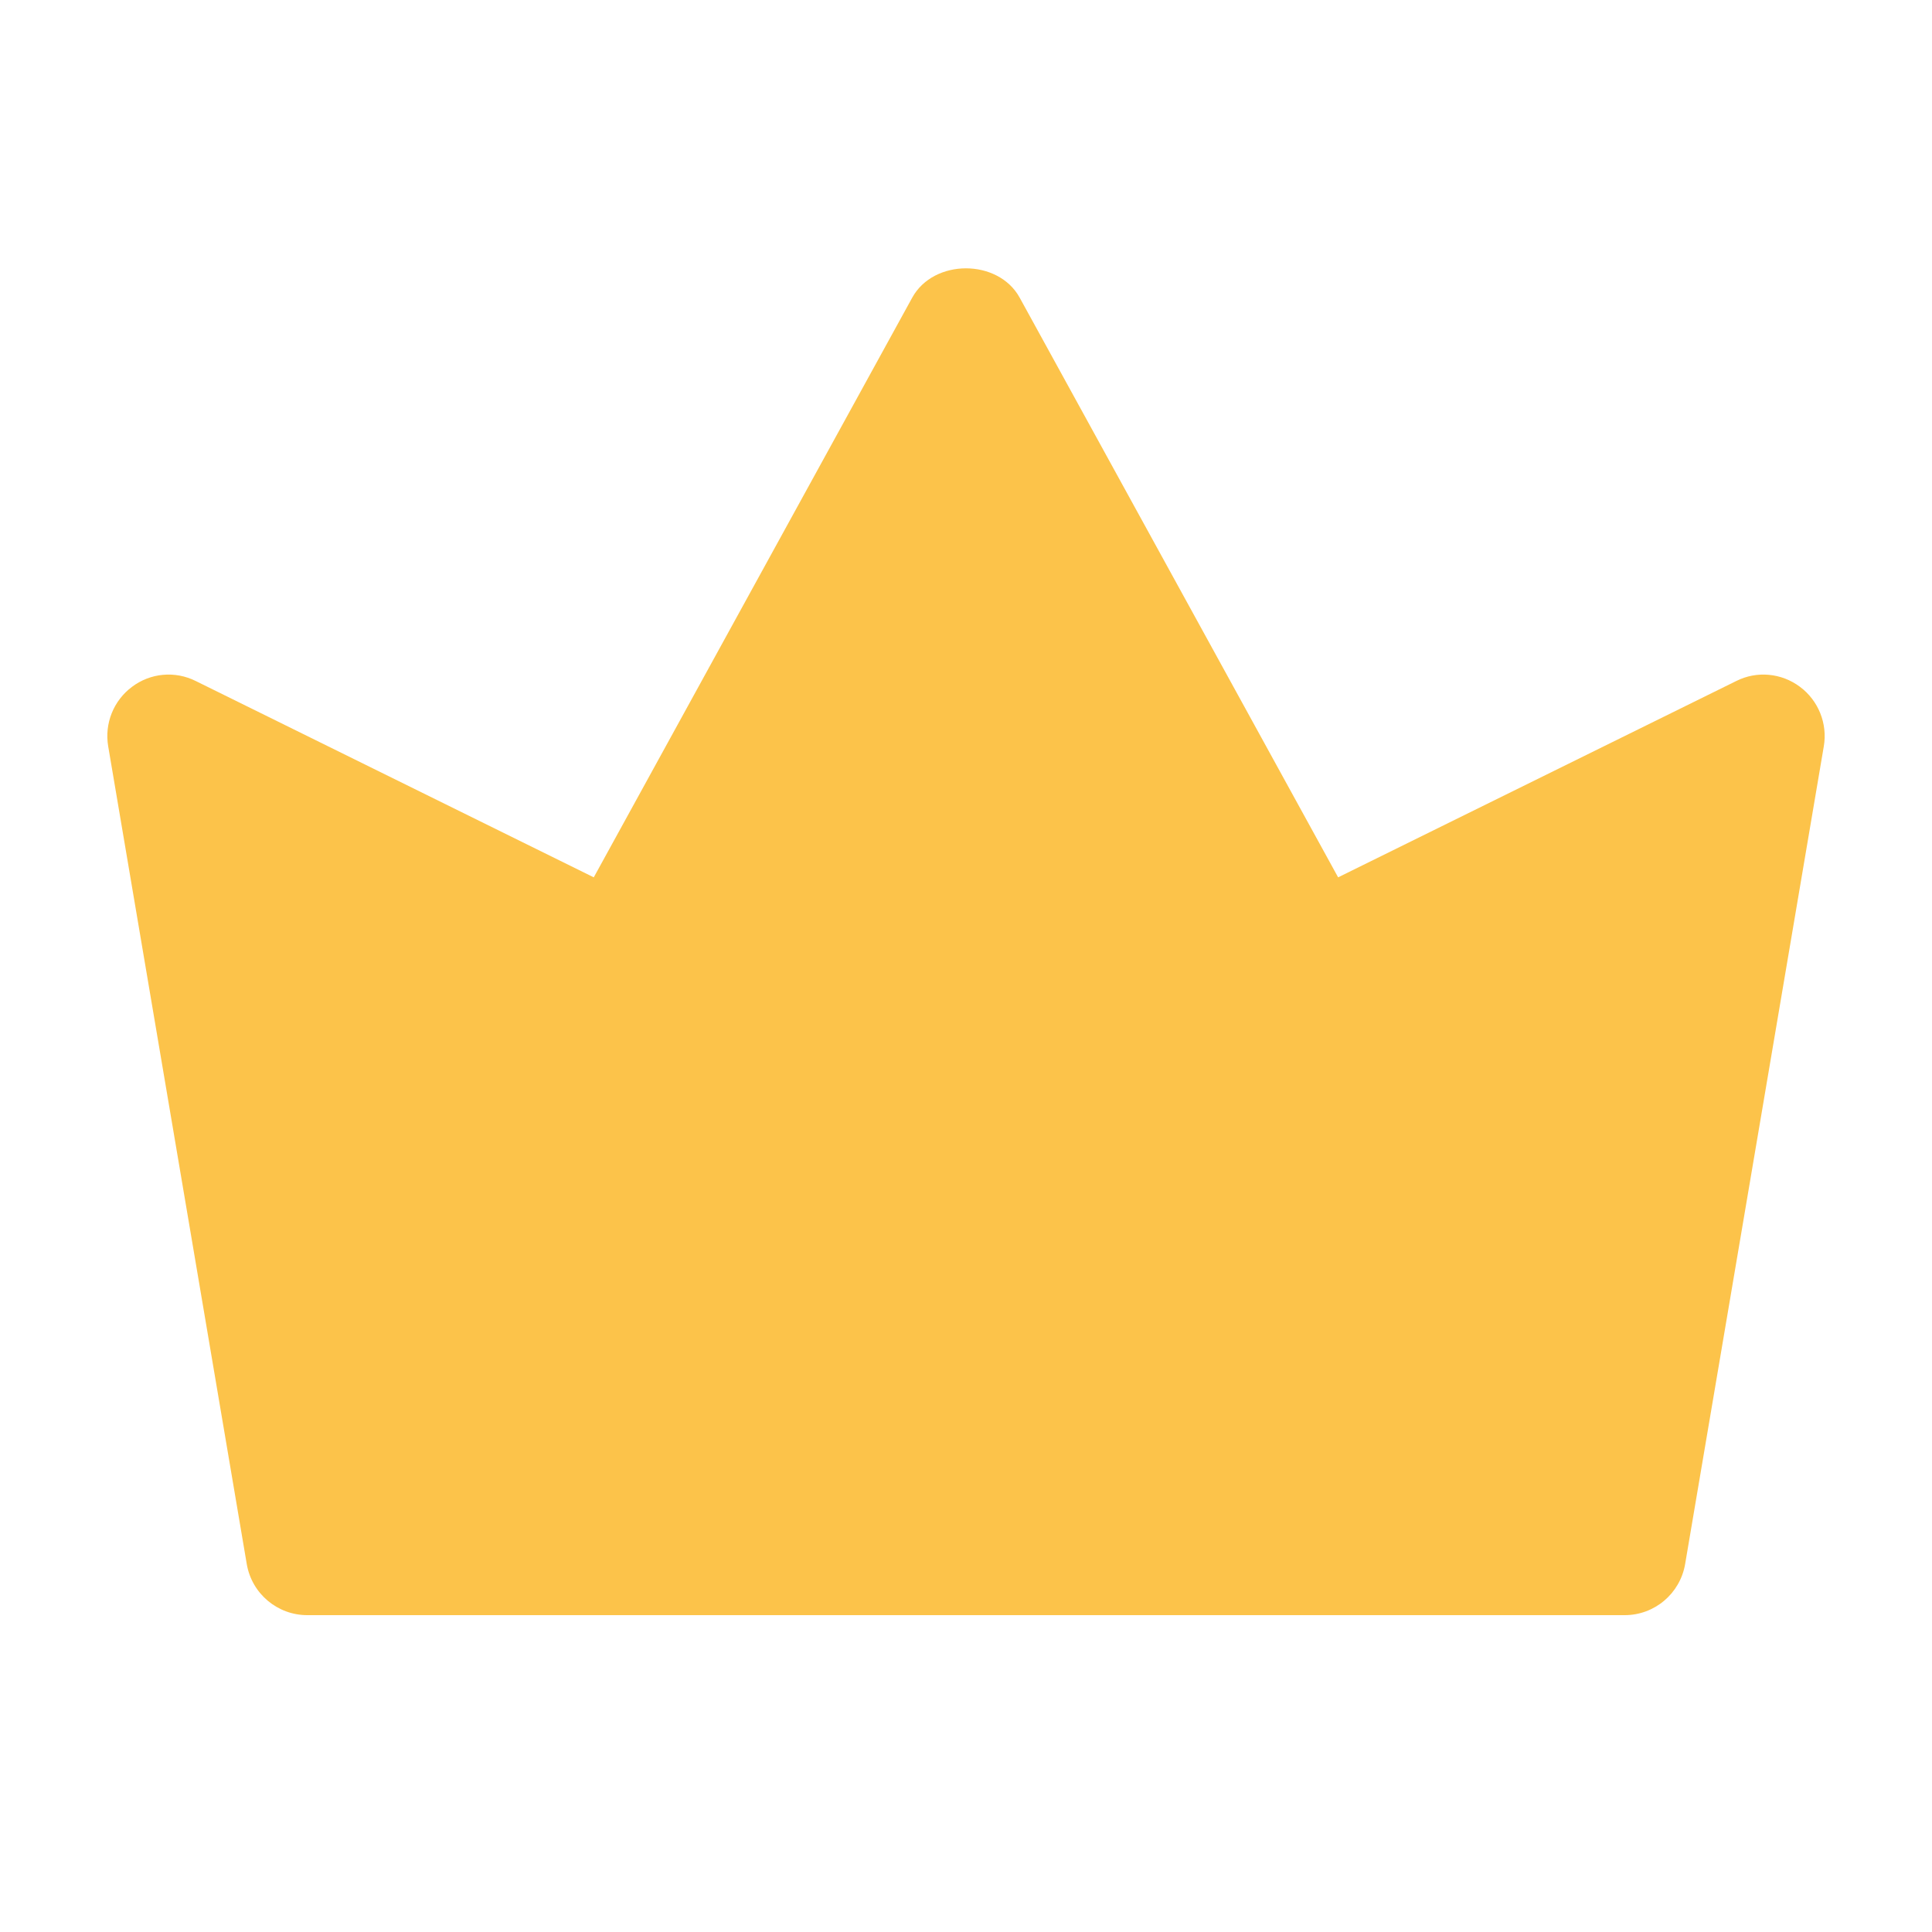 <svg width="18" height="18" viewBox="0 0 18 18" fill="none" xmlns="http://www.w3.org/2000/svg">
<g clip-path="url(#clip0_519_1021)">
<path d="M15.137 15.048H2.863C2.584 15.048 2.346 14.847 2.299 14.572L1.008 6.953C0.972 6.741 1.058 6.527 1.23 6.399C1.401 6.27 1.63 6.248 1.824 6.345L5.532 8.174L8.499 2.773C8.699 2.409 9.3 2.409 9.5 2.773L12.467 8.174L16.176 6.345C16.368 6.248 16.598 6.27 16.77 6.399C16.942 6.527 17.028 6.742 16.992 6.953L15.7 14.572C15.653 14.847 15.415 15.048 15.137 15.048Z" fill="#FCC34A"/>
</g>
<defs>
<clipPath id="clip0_519_1021">
<rect width="18" height="18" fill="white"/>
</clipPath>
</defs>
</svg>

